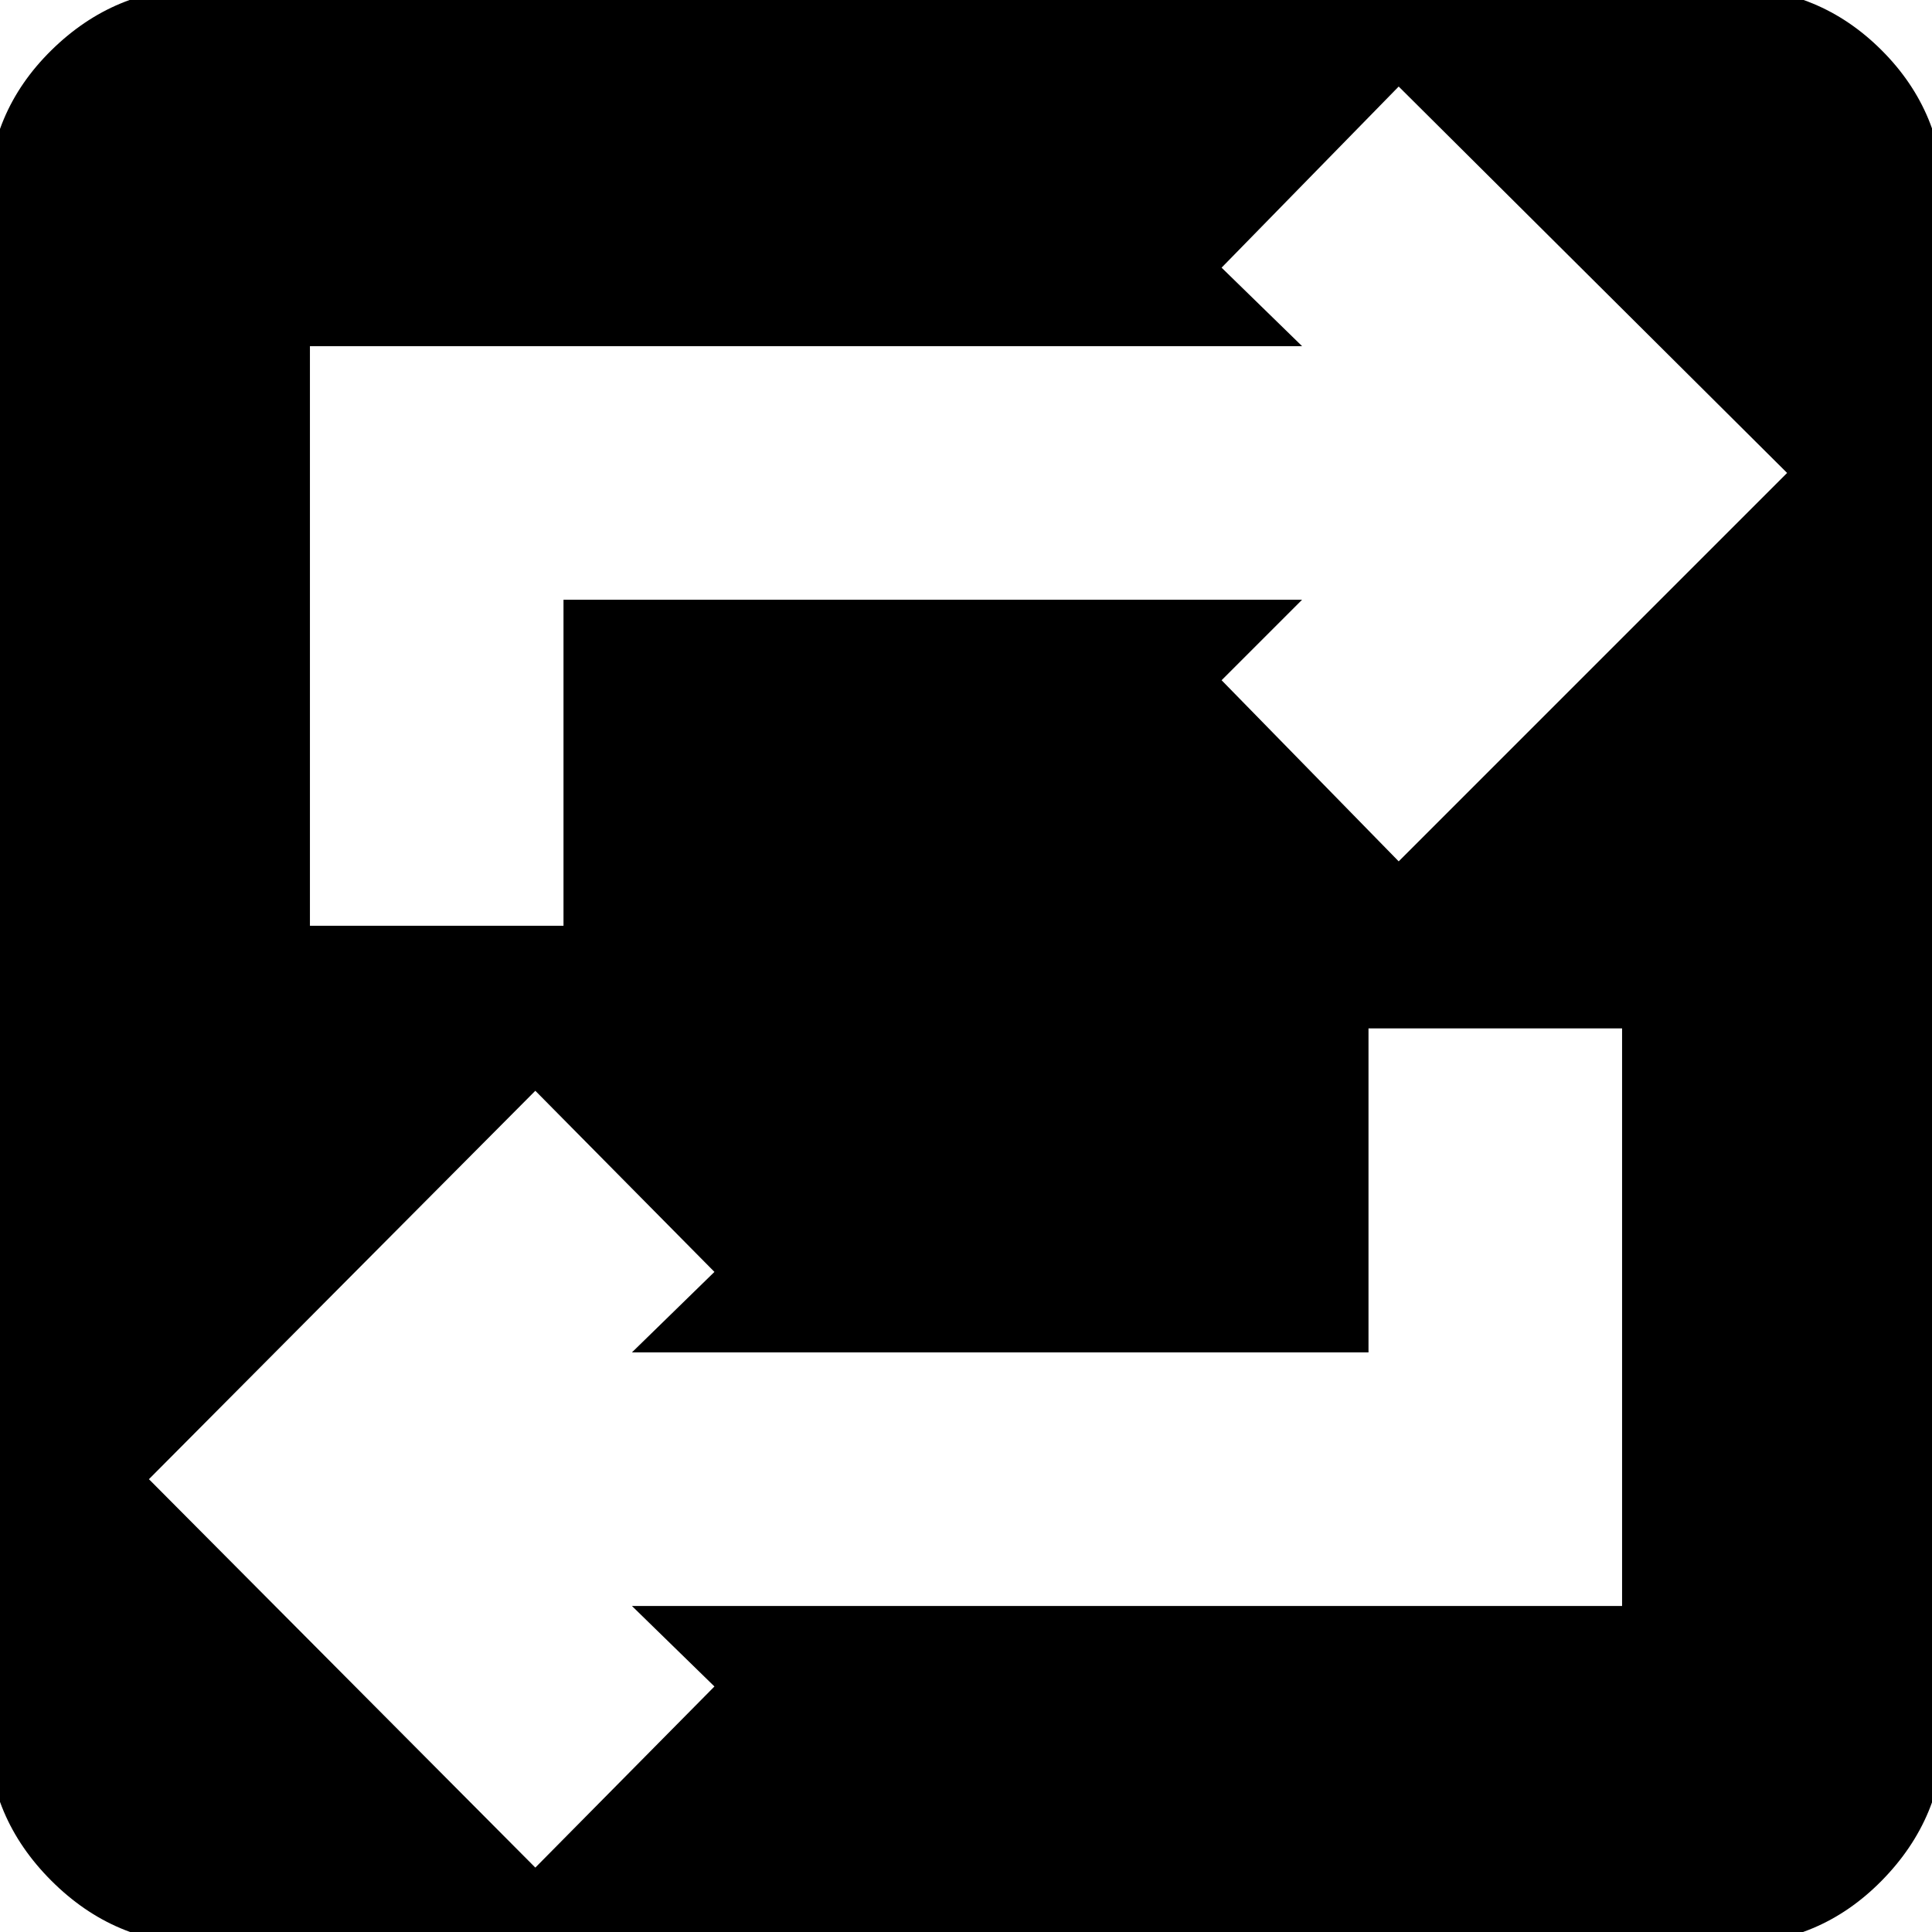 <svg xmlns="http://www.w3.org/2000/svg" height="24" viewBox="0 -960 960 960" width="24"><path d="M100 6Q57 6 25.5-25.5T-6-100v-760q0-44 31.5-75t74.5-31h760q44 0 75 31t31 75v760q0 43-31 74.5T860 6H100Zm166-38 89-90-41-40h492v-287H680v161H314l41-40-89-90L74-225 266-32ZM154-500h126v-162h367l-40 40 88 90 193-193-193-192-88 90 40 39H154v288Z"/></svg>
